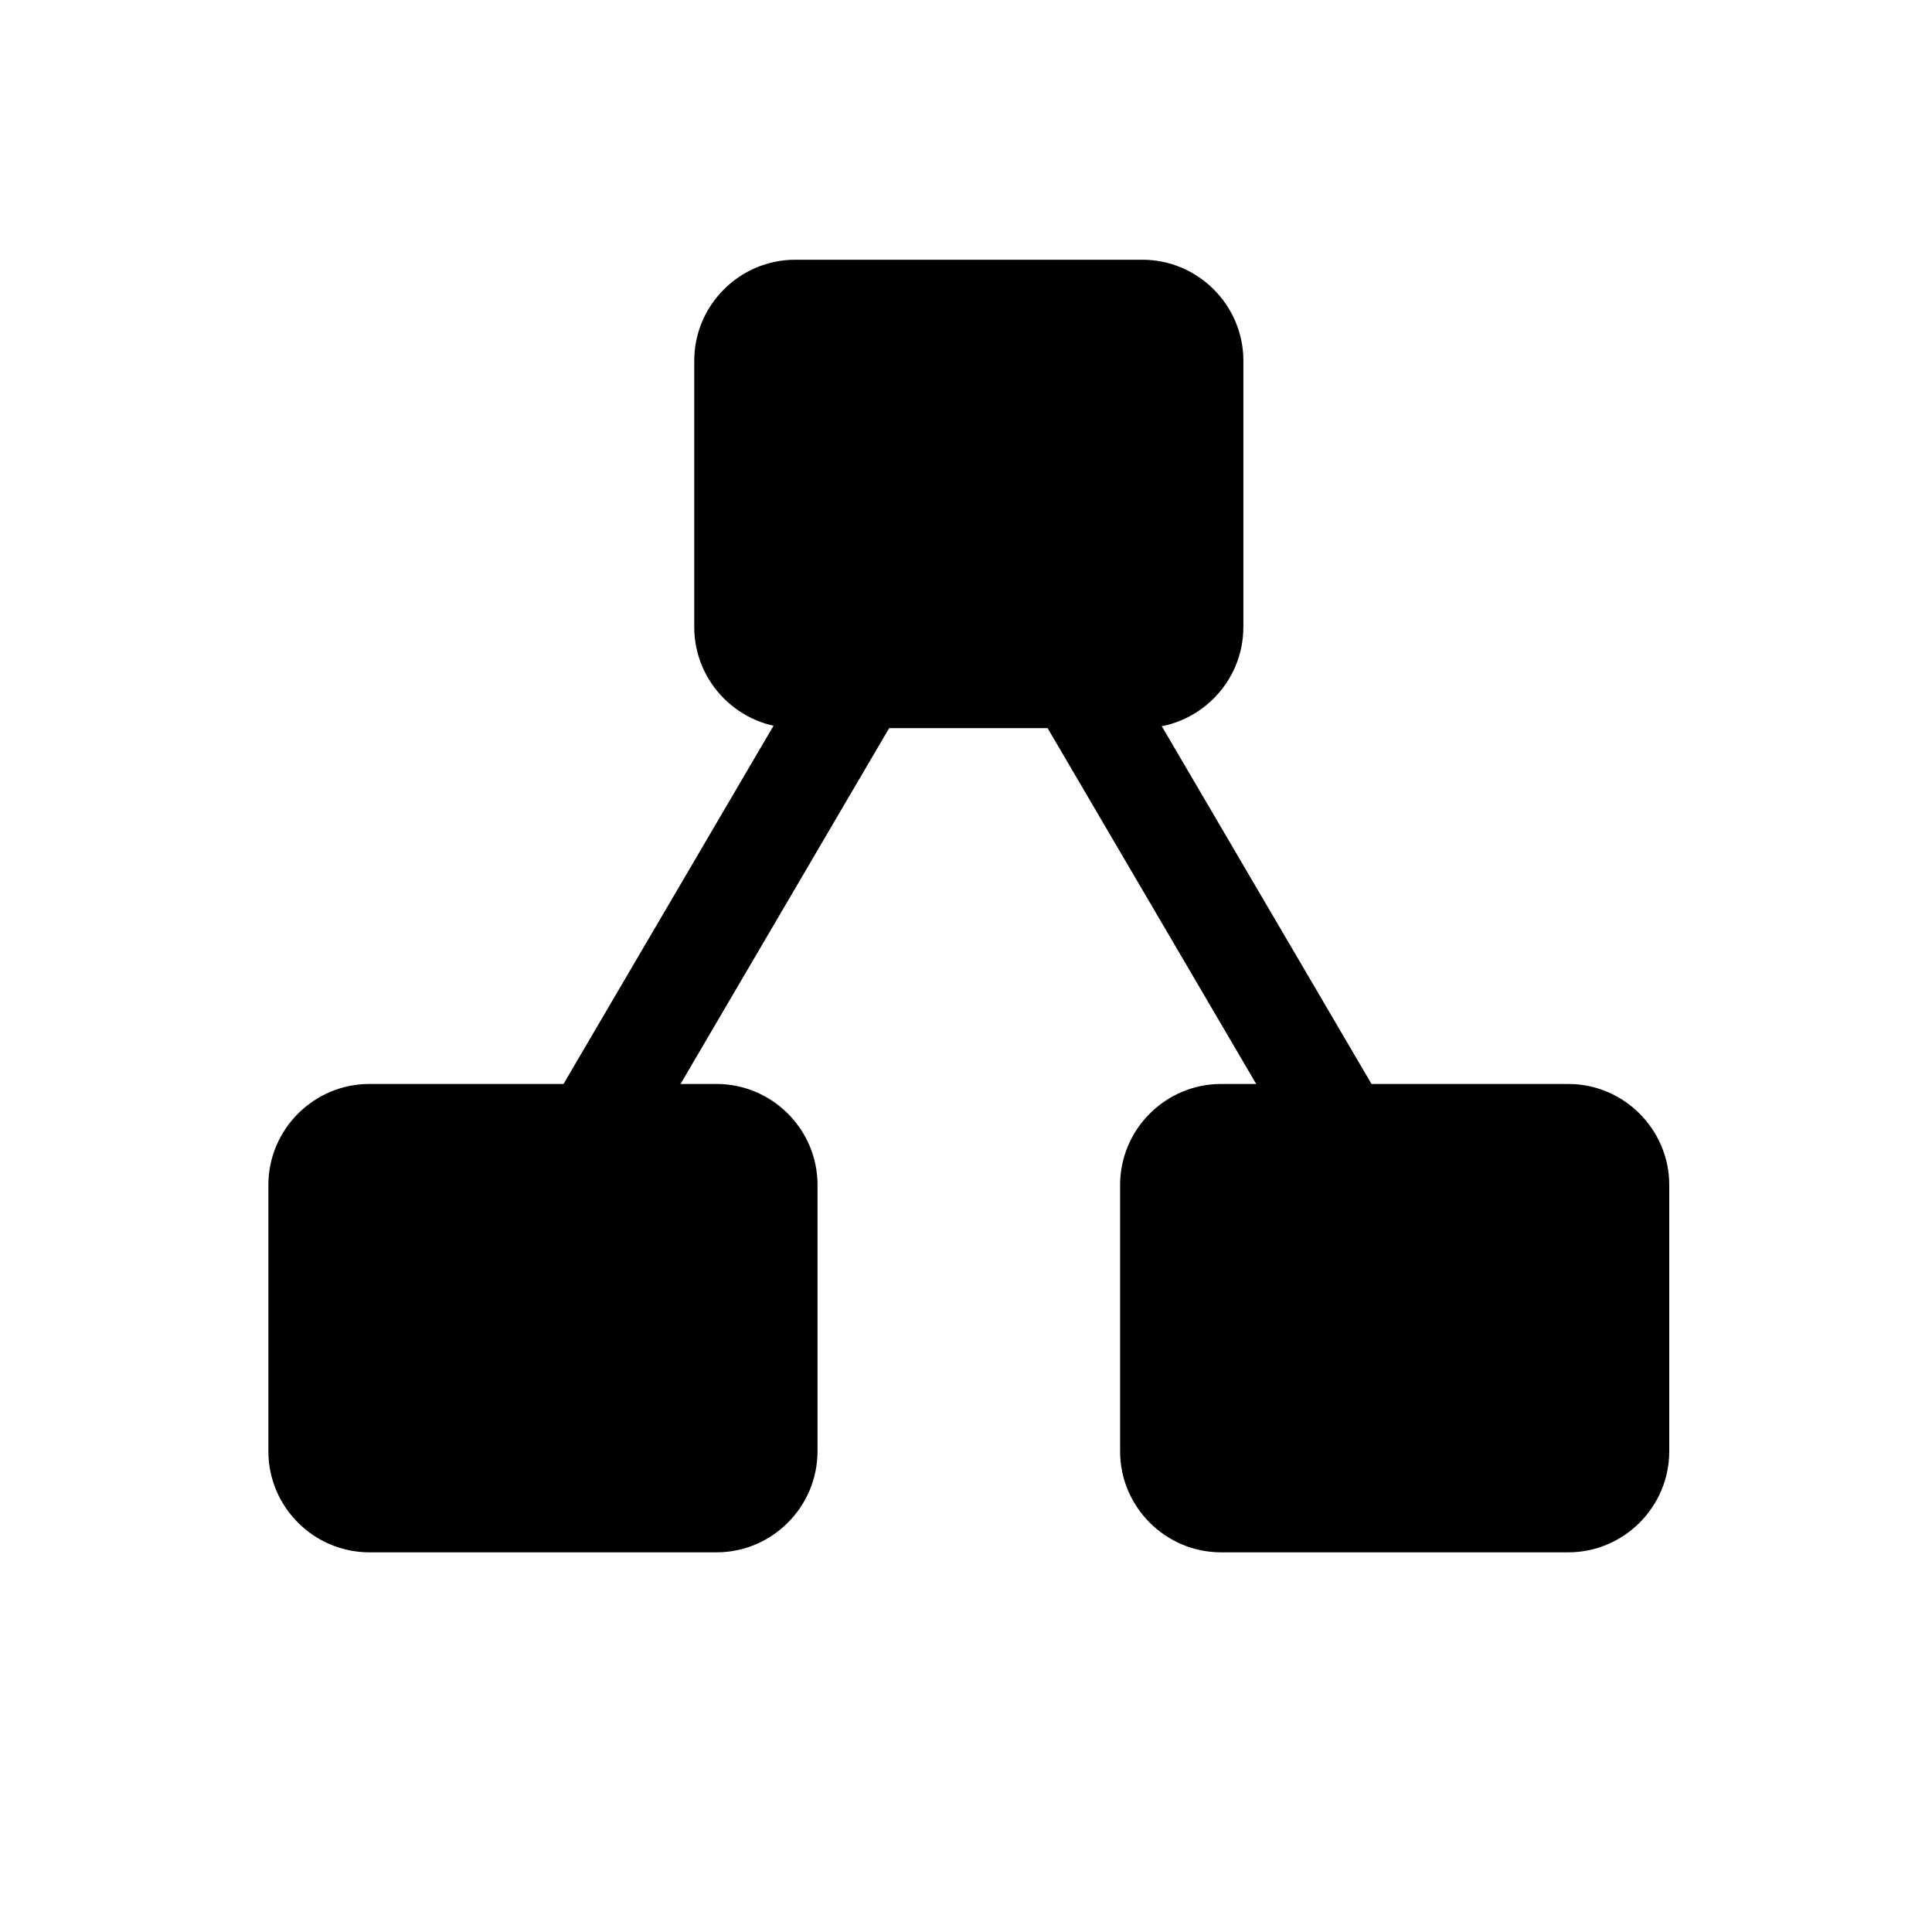 <svg xmlns="http://www.w3.org/2000/svg" style="color-scheme:light dark;fill:currentcolor;" viewBox="24 26 68 68">
	<line y2="72.394" x2="41.061" y1="43.384" x1="58.069" stroke-miterlimit="10" stroke-width="3.553" stroke="currentcolor" fill="none" />
	<line y2="72.394" x2="75.076" y1="43.384" x1="58.068" stroke-miterlimit="10" stroke-width="3.501" stroke="currentcolor" fill="none" />
	<path d="M52.773,77.084c0,1.954-1.599,3.553-3.553,3.553H36.999c-1.954,0-3.553-1.599-3.553-3.553v-9.379c0-1.954,1.599-3.553,3.553-3.553h12.222c1.954,0,3.553,1.599,3.553,3.553V77.084z" />
	<path d="M67.762,48.074c0,1.954-1.599,3.553-3.553,3.553H51.988c-1.954,0-3.553-1.599-3.553-3.553v-9.379c0-1.954,1.599-3.553,3.553-3.553H64.21c1.954,0,3.553,1.599,3.553,3.553V48.074z" />
	<path d="M82.752,77.084c0,1.954-1.599,3.553-3.553,3.553H66.977c-1.954,0-3.553-1.599-3.553-3.553v-9.379c0-1.954,1.599-3.553,3.553-3.553h12.222c1.954,0,3.553,1.599,3.553,3.553V77.084z" />
</svg>
